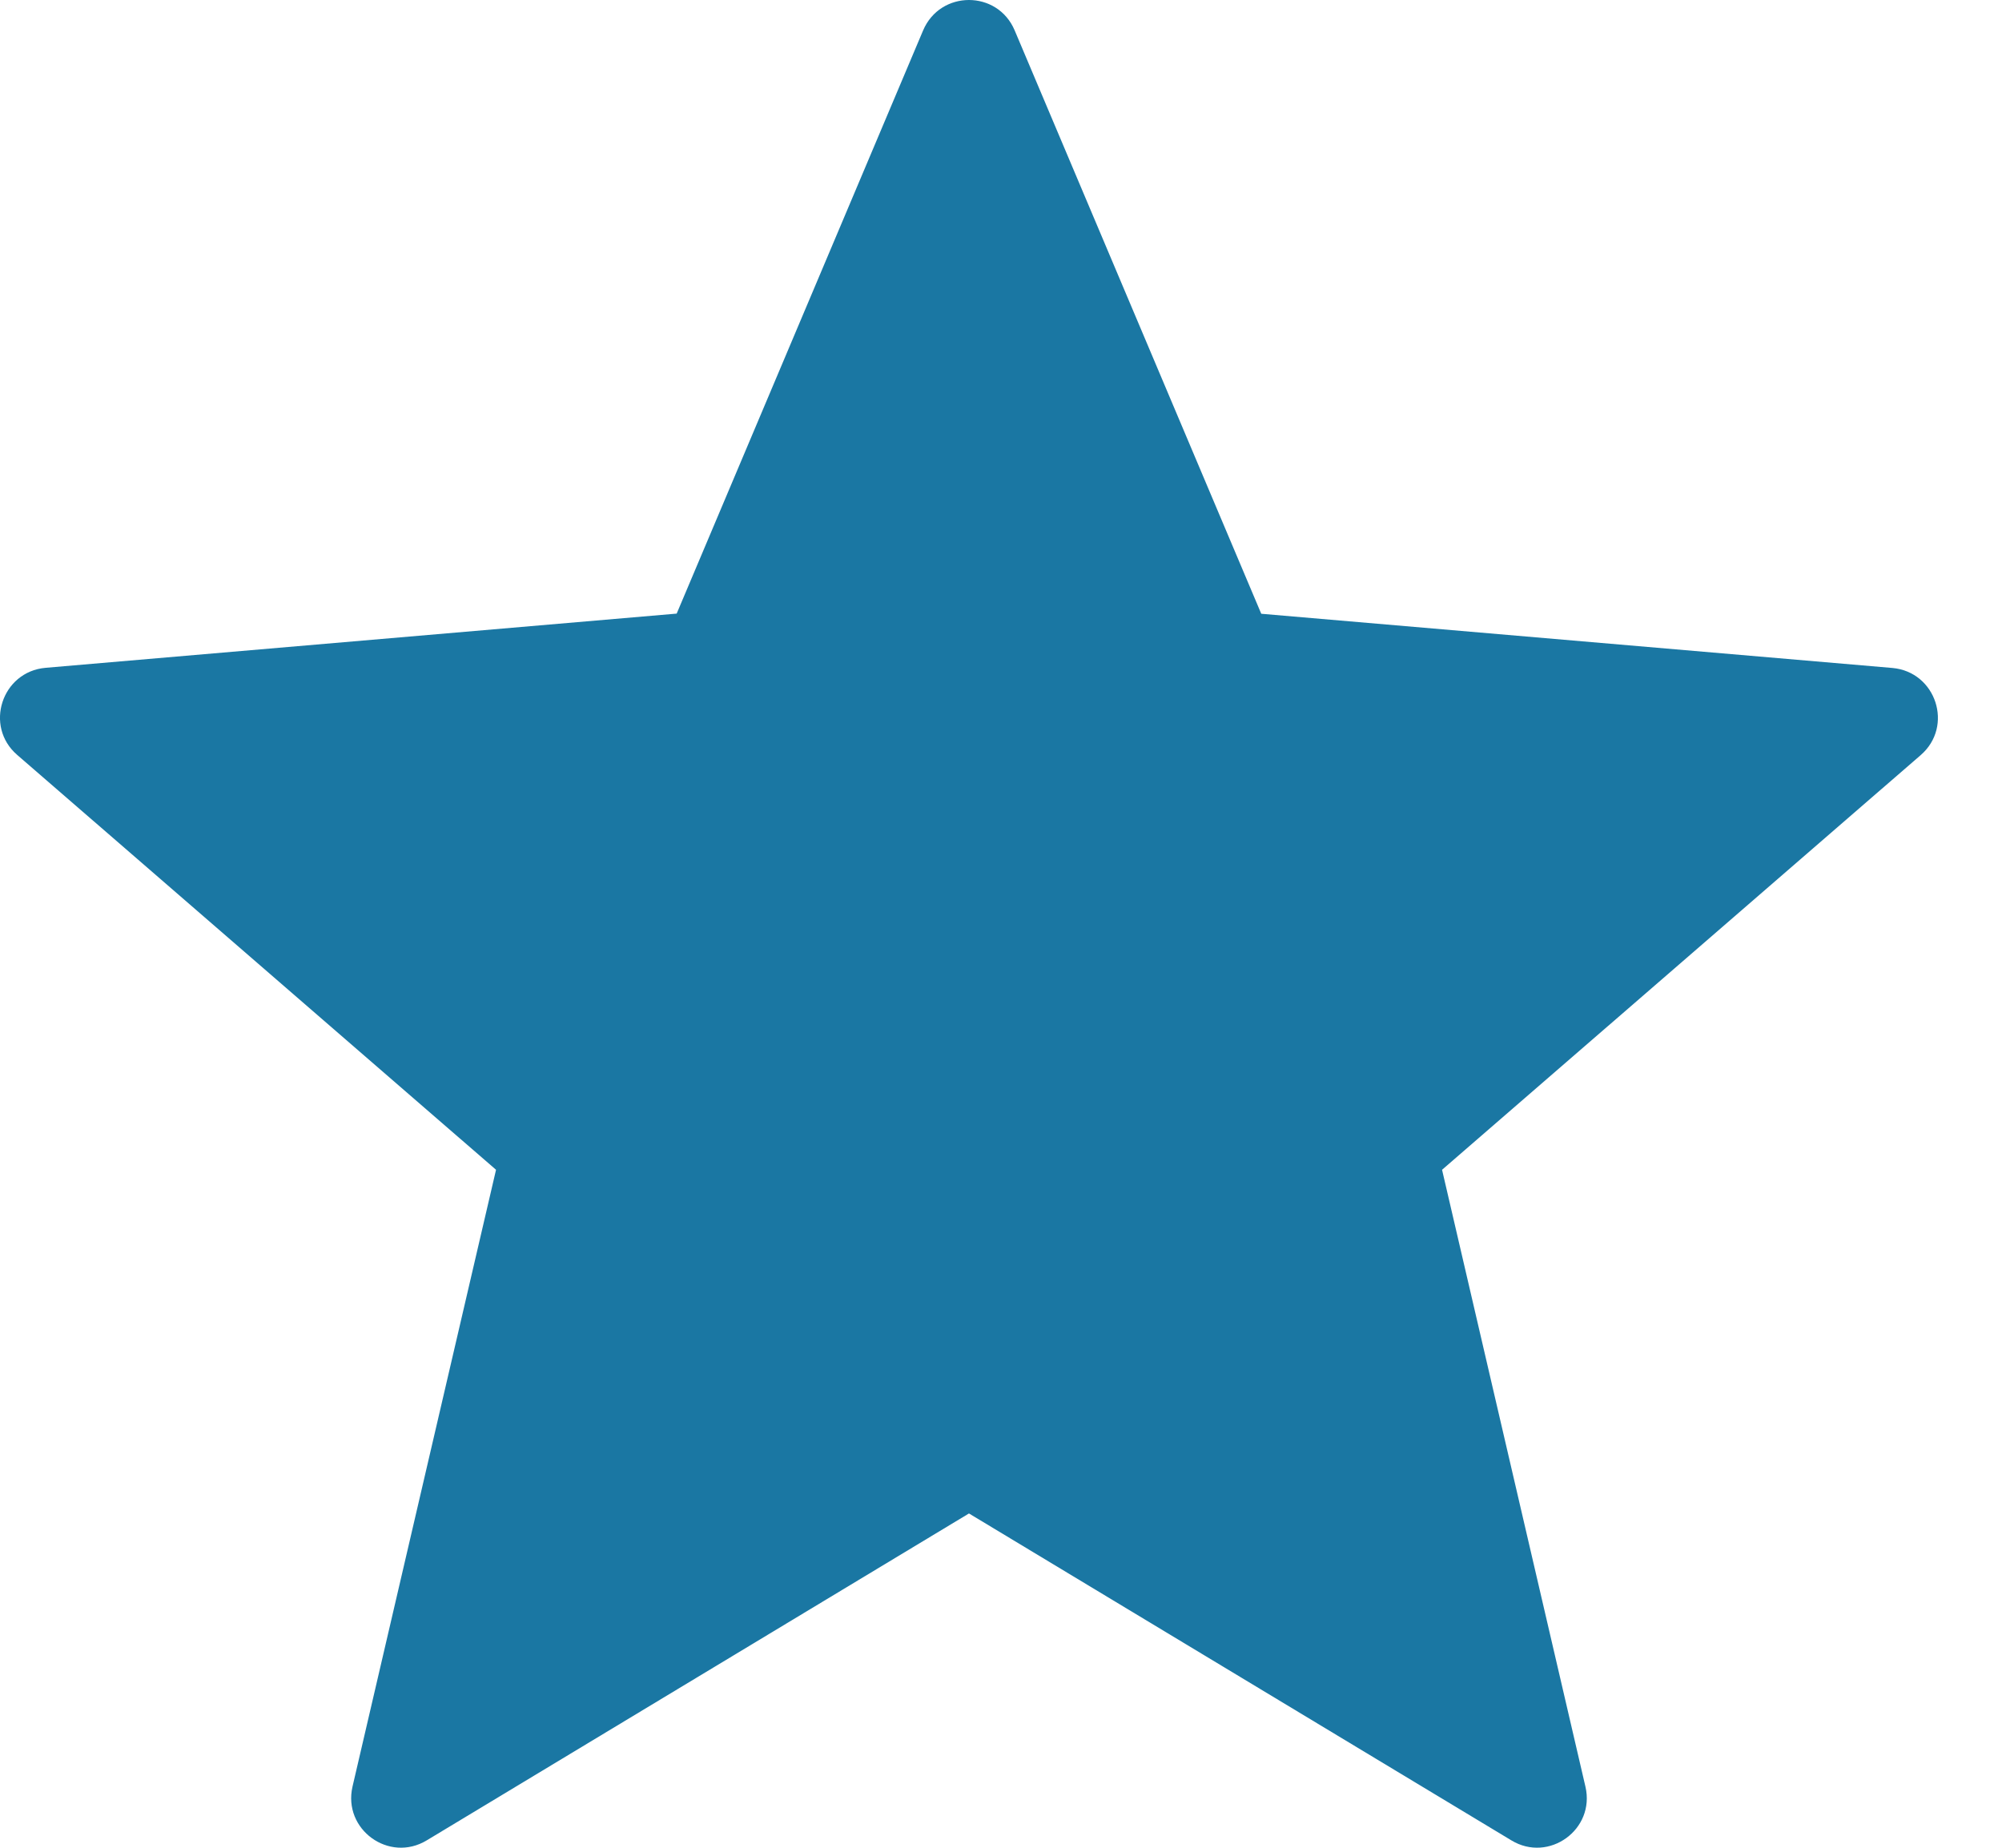 <svg width="13" height="12" viewBox="0 0 13 12" fill="none" xmlns="http://www.w3.org/2000/svg">
<path d="M6.589 0.198L8.19 3.986L12.288 4.338C12.572 4.363 12.688 4.717 12.472 4.904L9.364 7.597L10.295 11.603C10.36 11.881 10.058 12.1 9.814 11.952L6.292 9.829L2.771 11.952C2.526 12.1 2.225 11.881 2.289 11.603L3.221 7.597L0.112 4.903C-0.104 4.717 0.011 4.362 0.296 4.337L4.394 3.985L5.994 0.198C6.106 -0.066 6.478 -0.066 6.589 0.198Z" fill="#1A77A3"/>
</svg>
